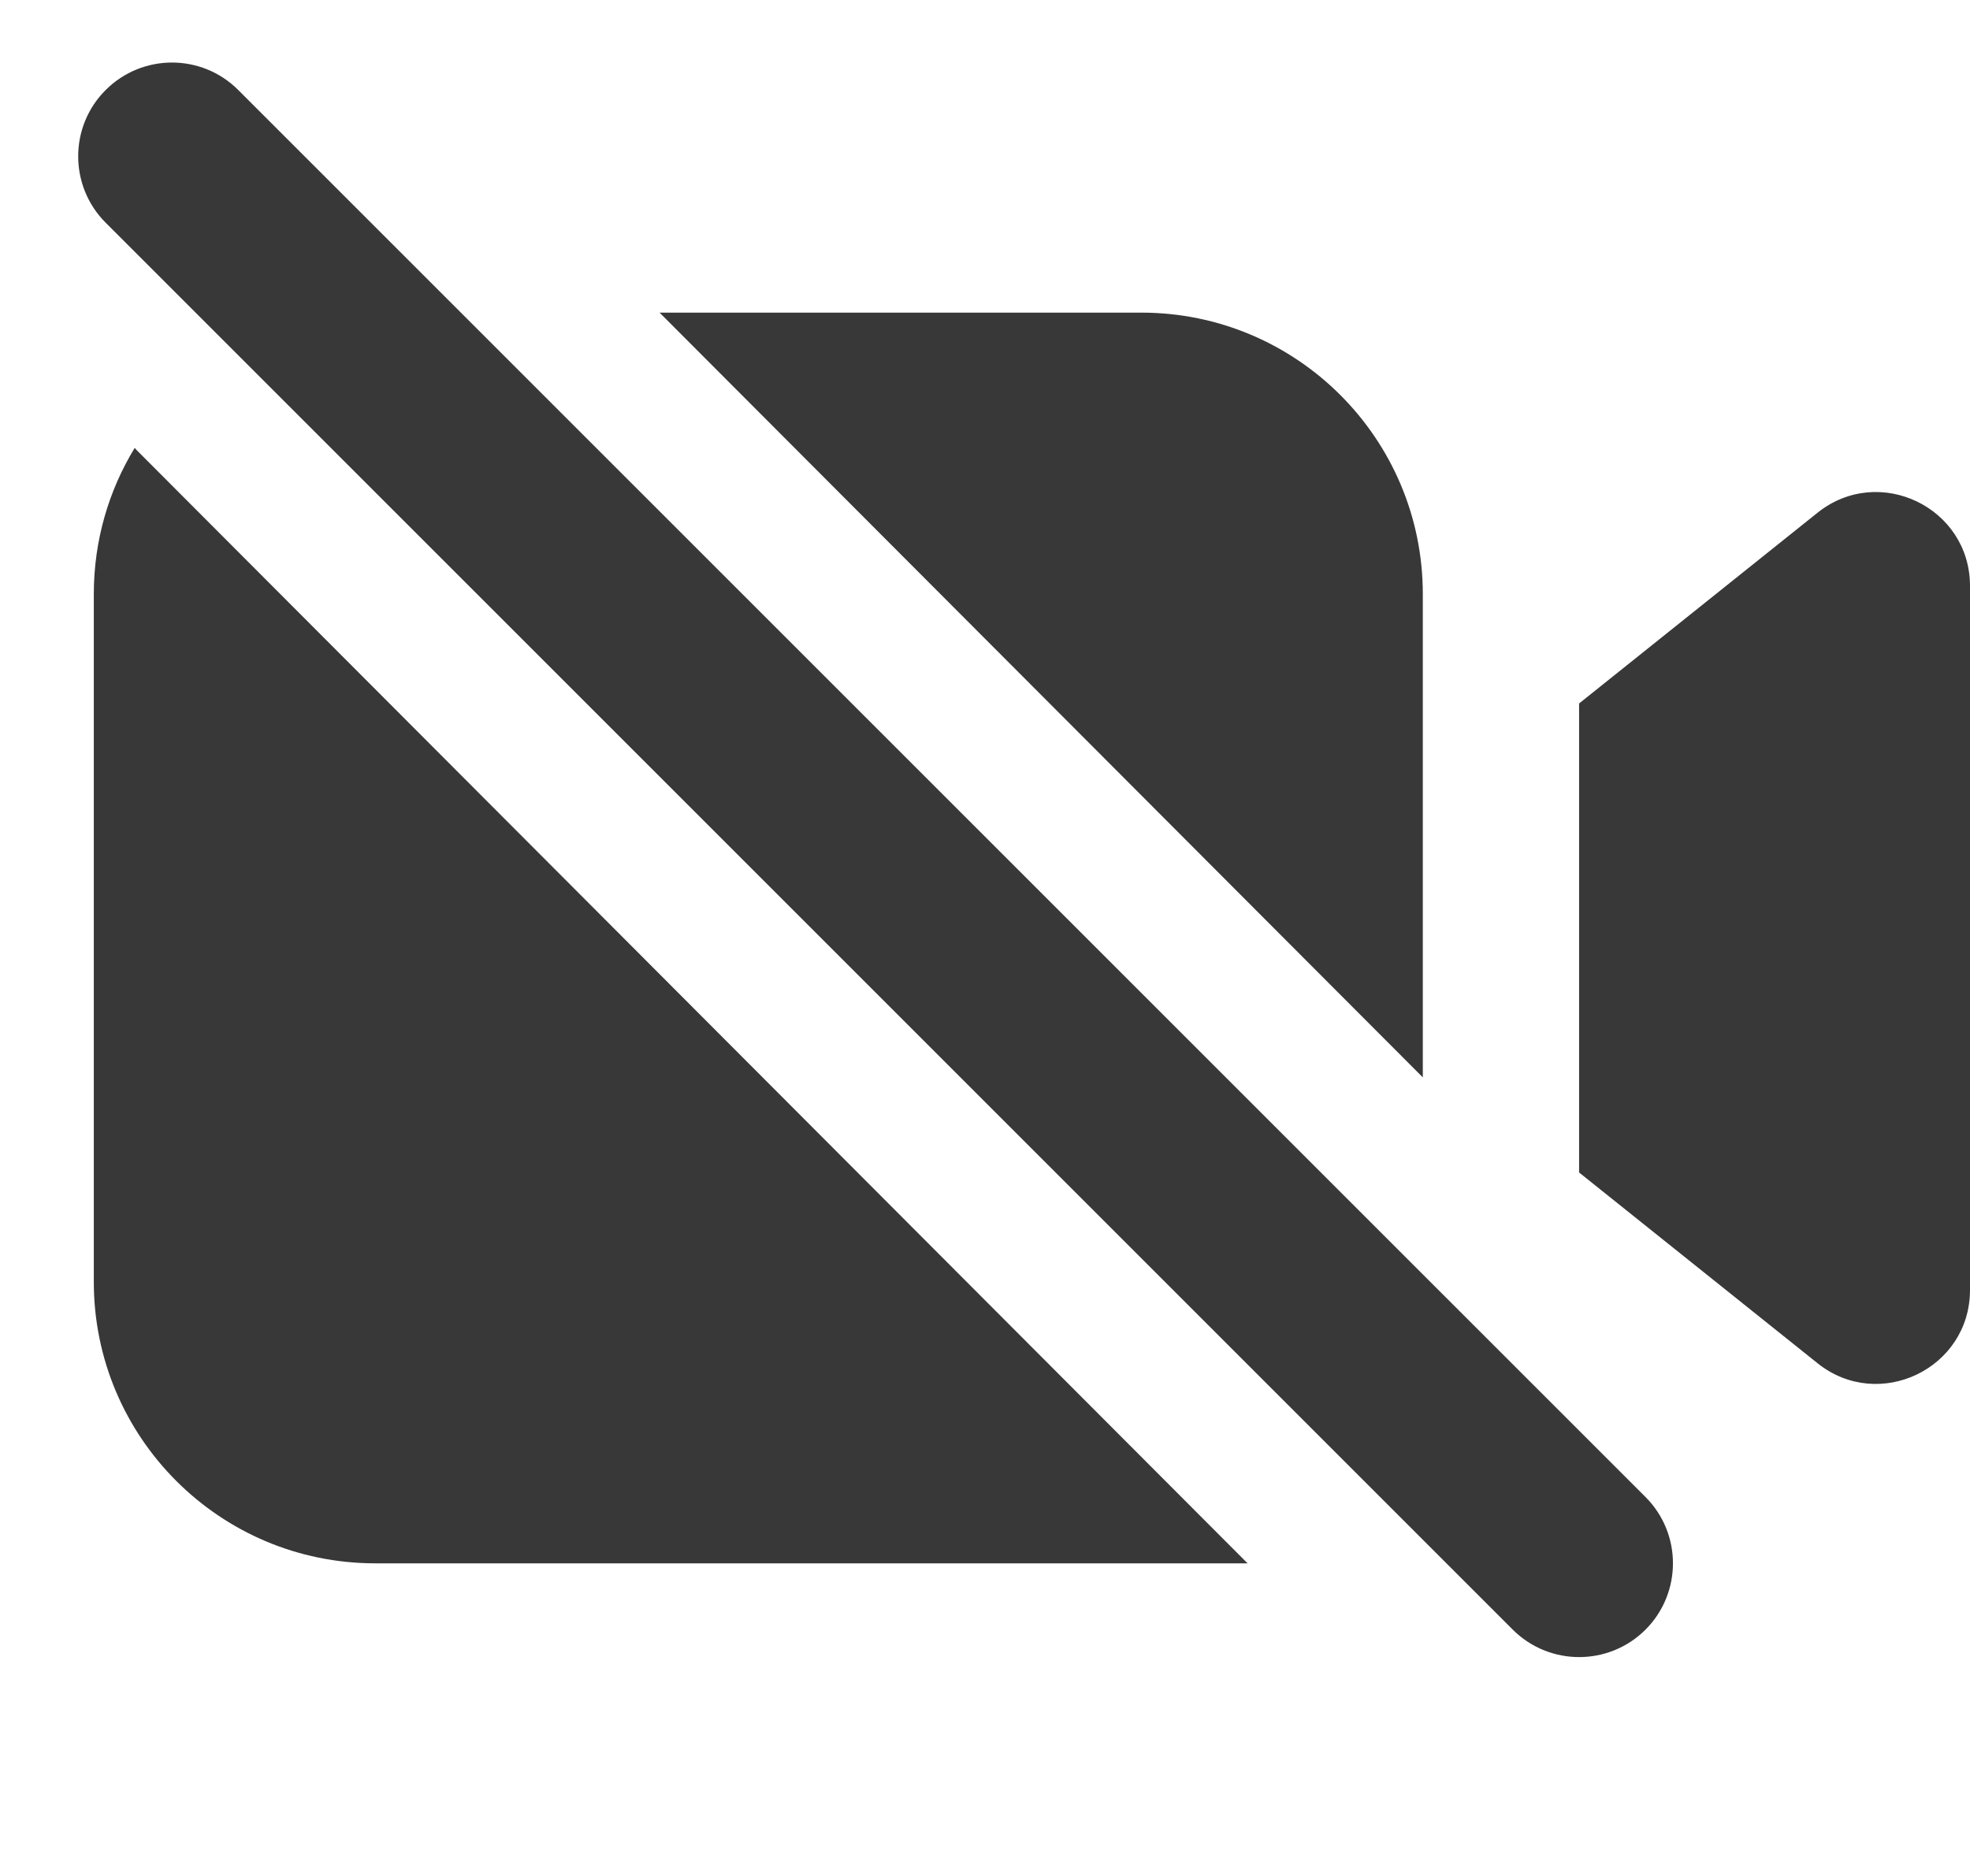 <svg width="21" height="20" viewBox="0 0 21 20" fill="none" xmlns="http://www.w3.org/2000/svg">
<path fill-rule="evenodd" clip-rule="evenodd" d="M1.126 0.96C1.517 0.569 2.15 0.569 2.54 0.96L17.541 15.96C17.931 16.35 17.931 16.983 17.541 17.374C17.15 17.764 16.517 17.764 16.126 17.374L1.126 2.374C0.736 1.983 0.736 1.35 1.126 0.96ZM1.436 4.775C1.159 5.229 1 5.763 1 6.333V13.667C1 15.323 2.343 16.667 4 16.667H13.299L1.478 4.82C1.463 4.806 1.449 4.791 1.436 4.775ZM15.167 6.333V11.486L7.031 3.333H12.167C13.823 3.333 15.167 4.676 15.167 6.333ZM19.375 5.466L16.833 7.5V12.5L19.375 14.534C20.03 15.057 21 14.591 21 13.753V6.247C21 5.409 20.03 4.943 19.375 5.466Z" fill="#383838"/>
</svg>
